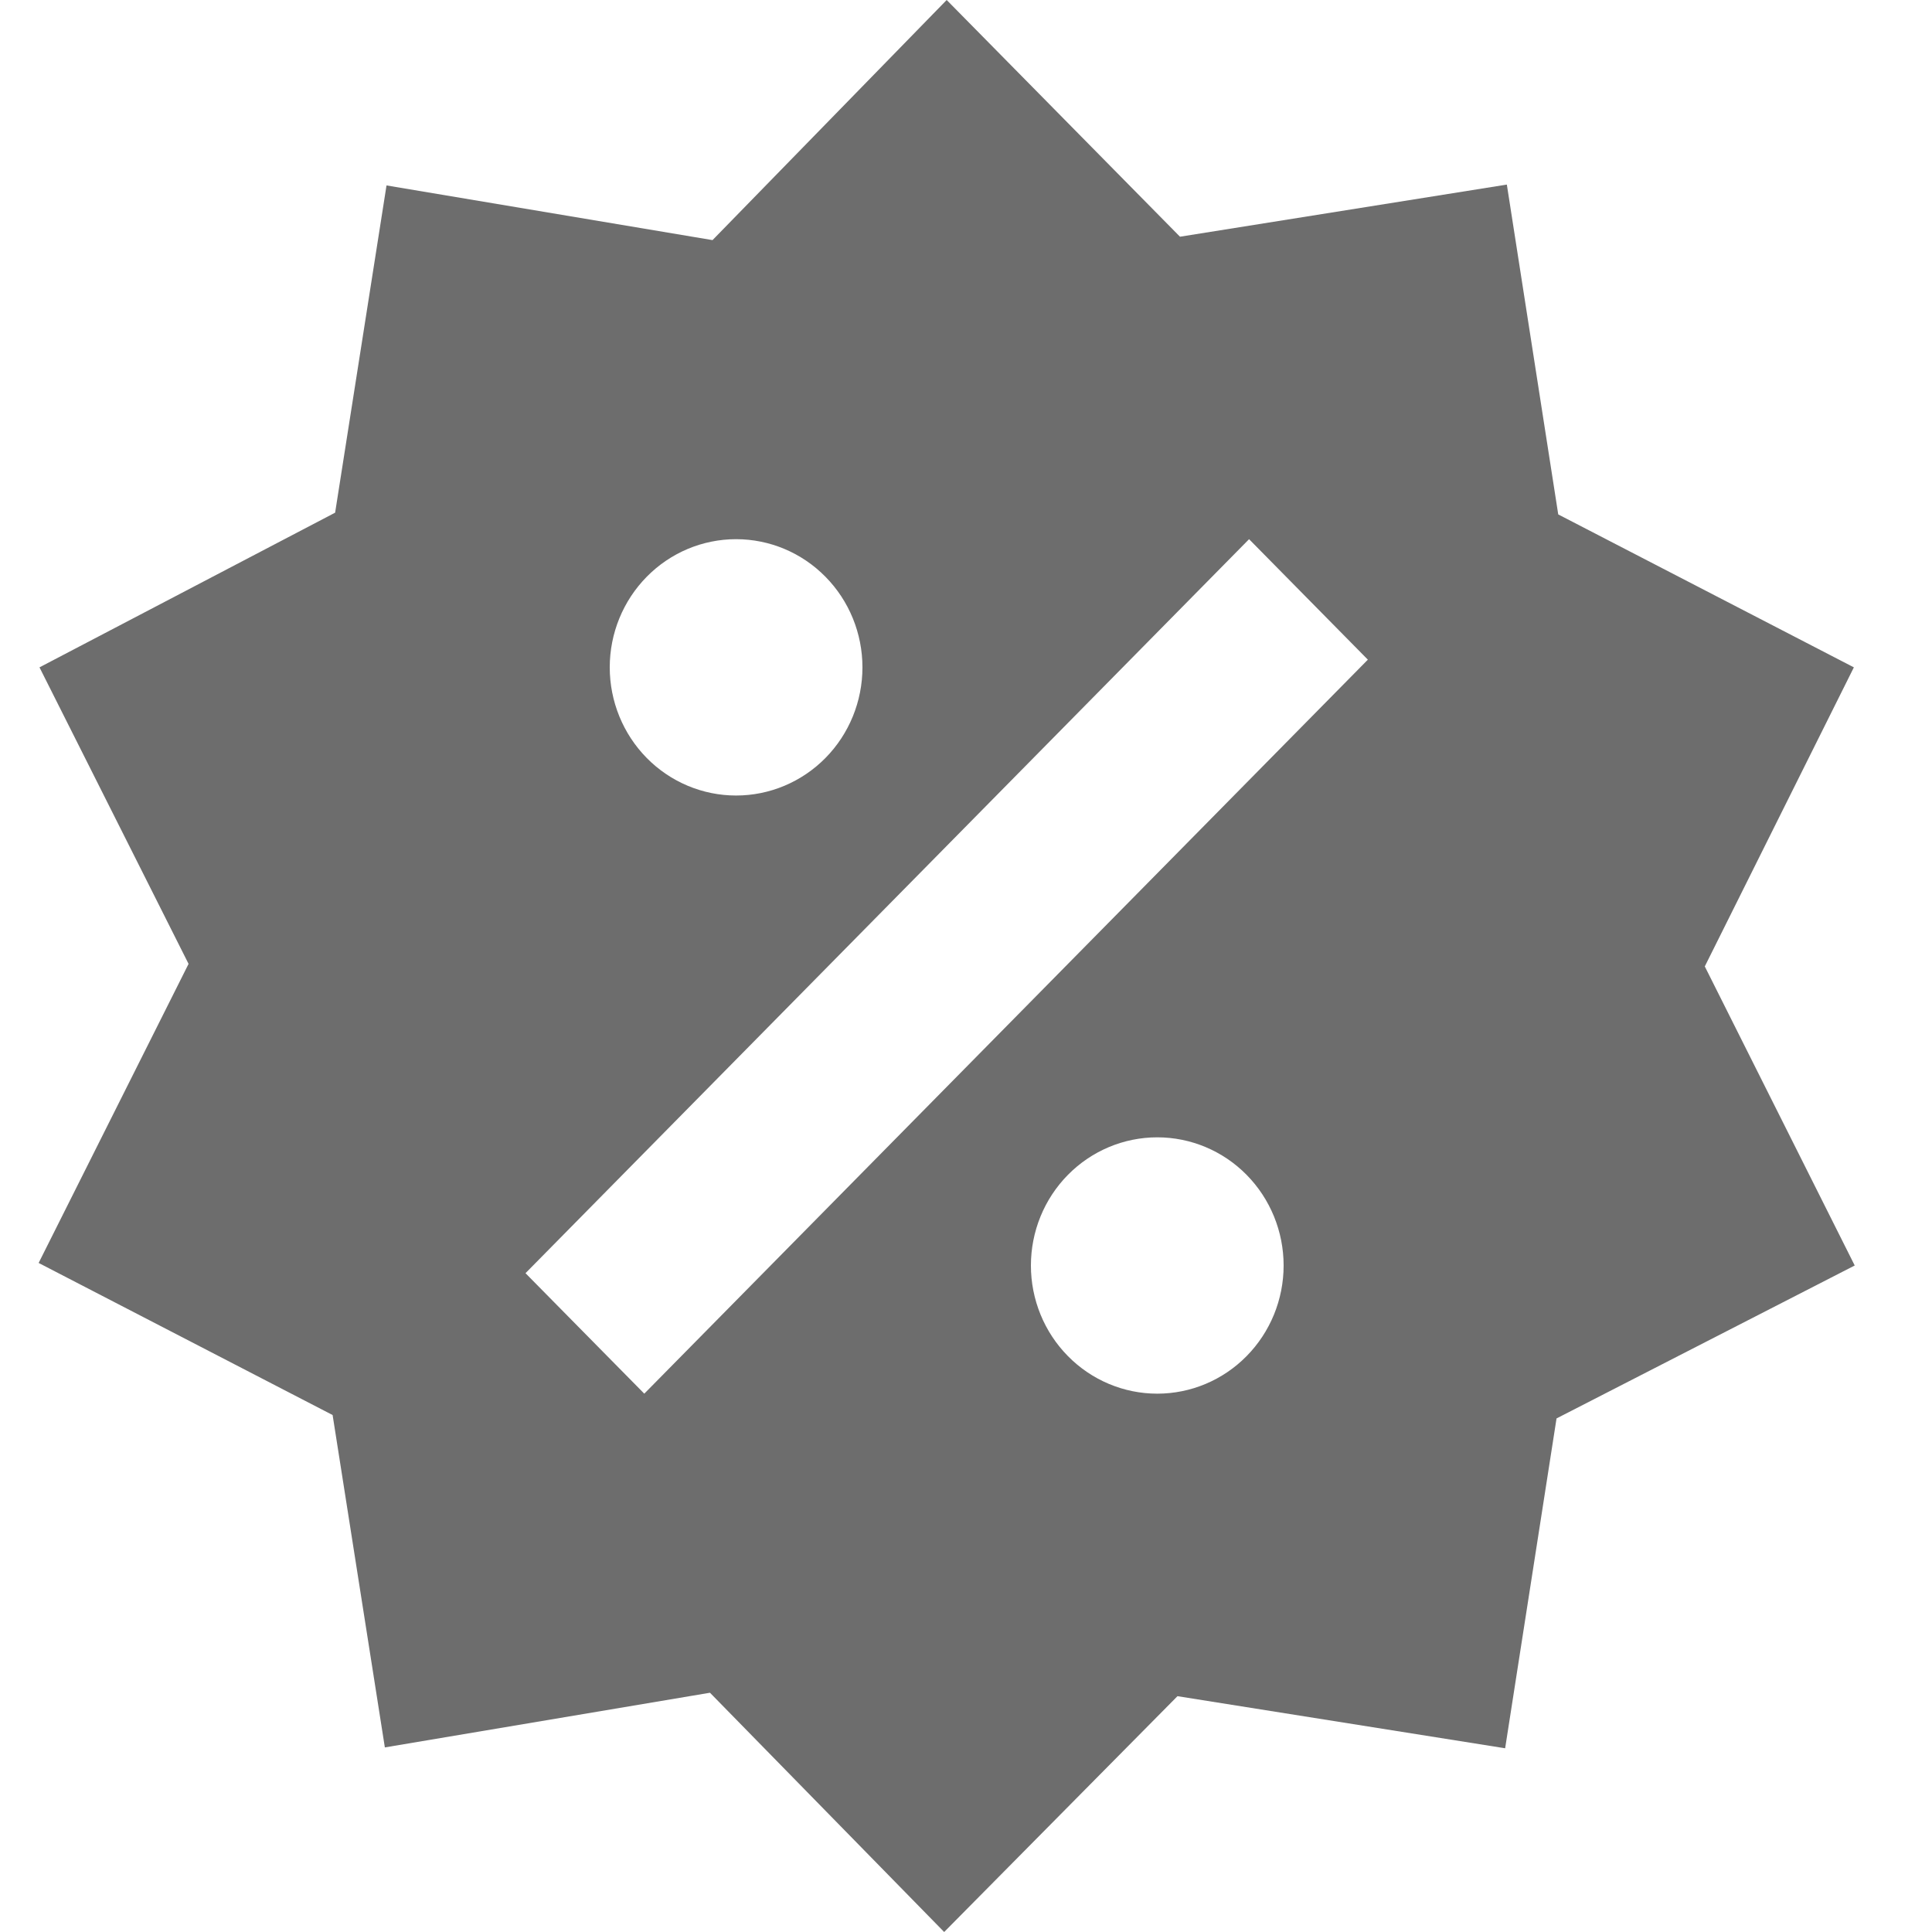 <svg width="50" height="50" viewBox="0 0 50 50" fill="none" xmlns="http://www.w3.org/2000/svg">
<path d="M38.997 4.777L40.327 13.313L47.978 17.271L44.12 25.011L48 32.751L40.283 36.709L38.953 45.245L30.473 43.897L24.435 50L18.374 43.808L9.96 45.223L8.608 36.621L1 32.685L4.88 24.945L1.022 17.271L8.673 13.268L10.003 4.799L18.44 6.214L24.5 0L30.538 6.126L38.997 4.777ZM19.05 13.954C18.183 13.954 17.351 14.303 16.738 14.926C16.125 15.548 15.78 16.391 15.78 17.271C15.78 18.151 16.125 18.995 16.738 19.617C17.351 20.239 18.183 20.588 19.05 20.588C19.917 20.588 20.749 20.239 21.362 19.617C21.976 18.995 22.32 18.151 22.32 17.271C22.32 16.391 21.976 15.548 21.362 14.926C20.749 14.303 19.917 13.954 19.05 13.954ZM29.95 29.434C29.083 29.434 28.251 29.783 27.638 30.405C27.024 31.027 26.68 31.871 26.68 32.751C26.68 33.631 27.024 34.474 27.638 35.096C28.251 35.719 29.083 36.068 29.95 36.068C30.817 36.068 31.649 35.719 32.262 35.096C32.875 34.474 33.22 33.631 33.22 32.751C33.22 31.871 32.875 31.027 32.262 30.405C31.649 29.783 30.817 29.434 29.95 29.434ZM16.674 36.068L35.4 17.072L32.326 13.954L13.6 32.95L16.674 36.068Z" fill="#6D6D6D"/>
</svg>
